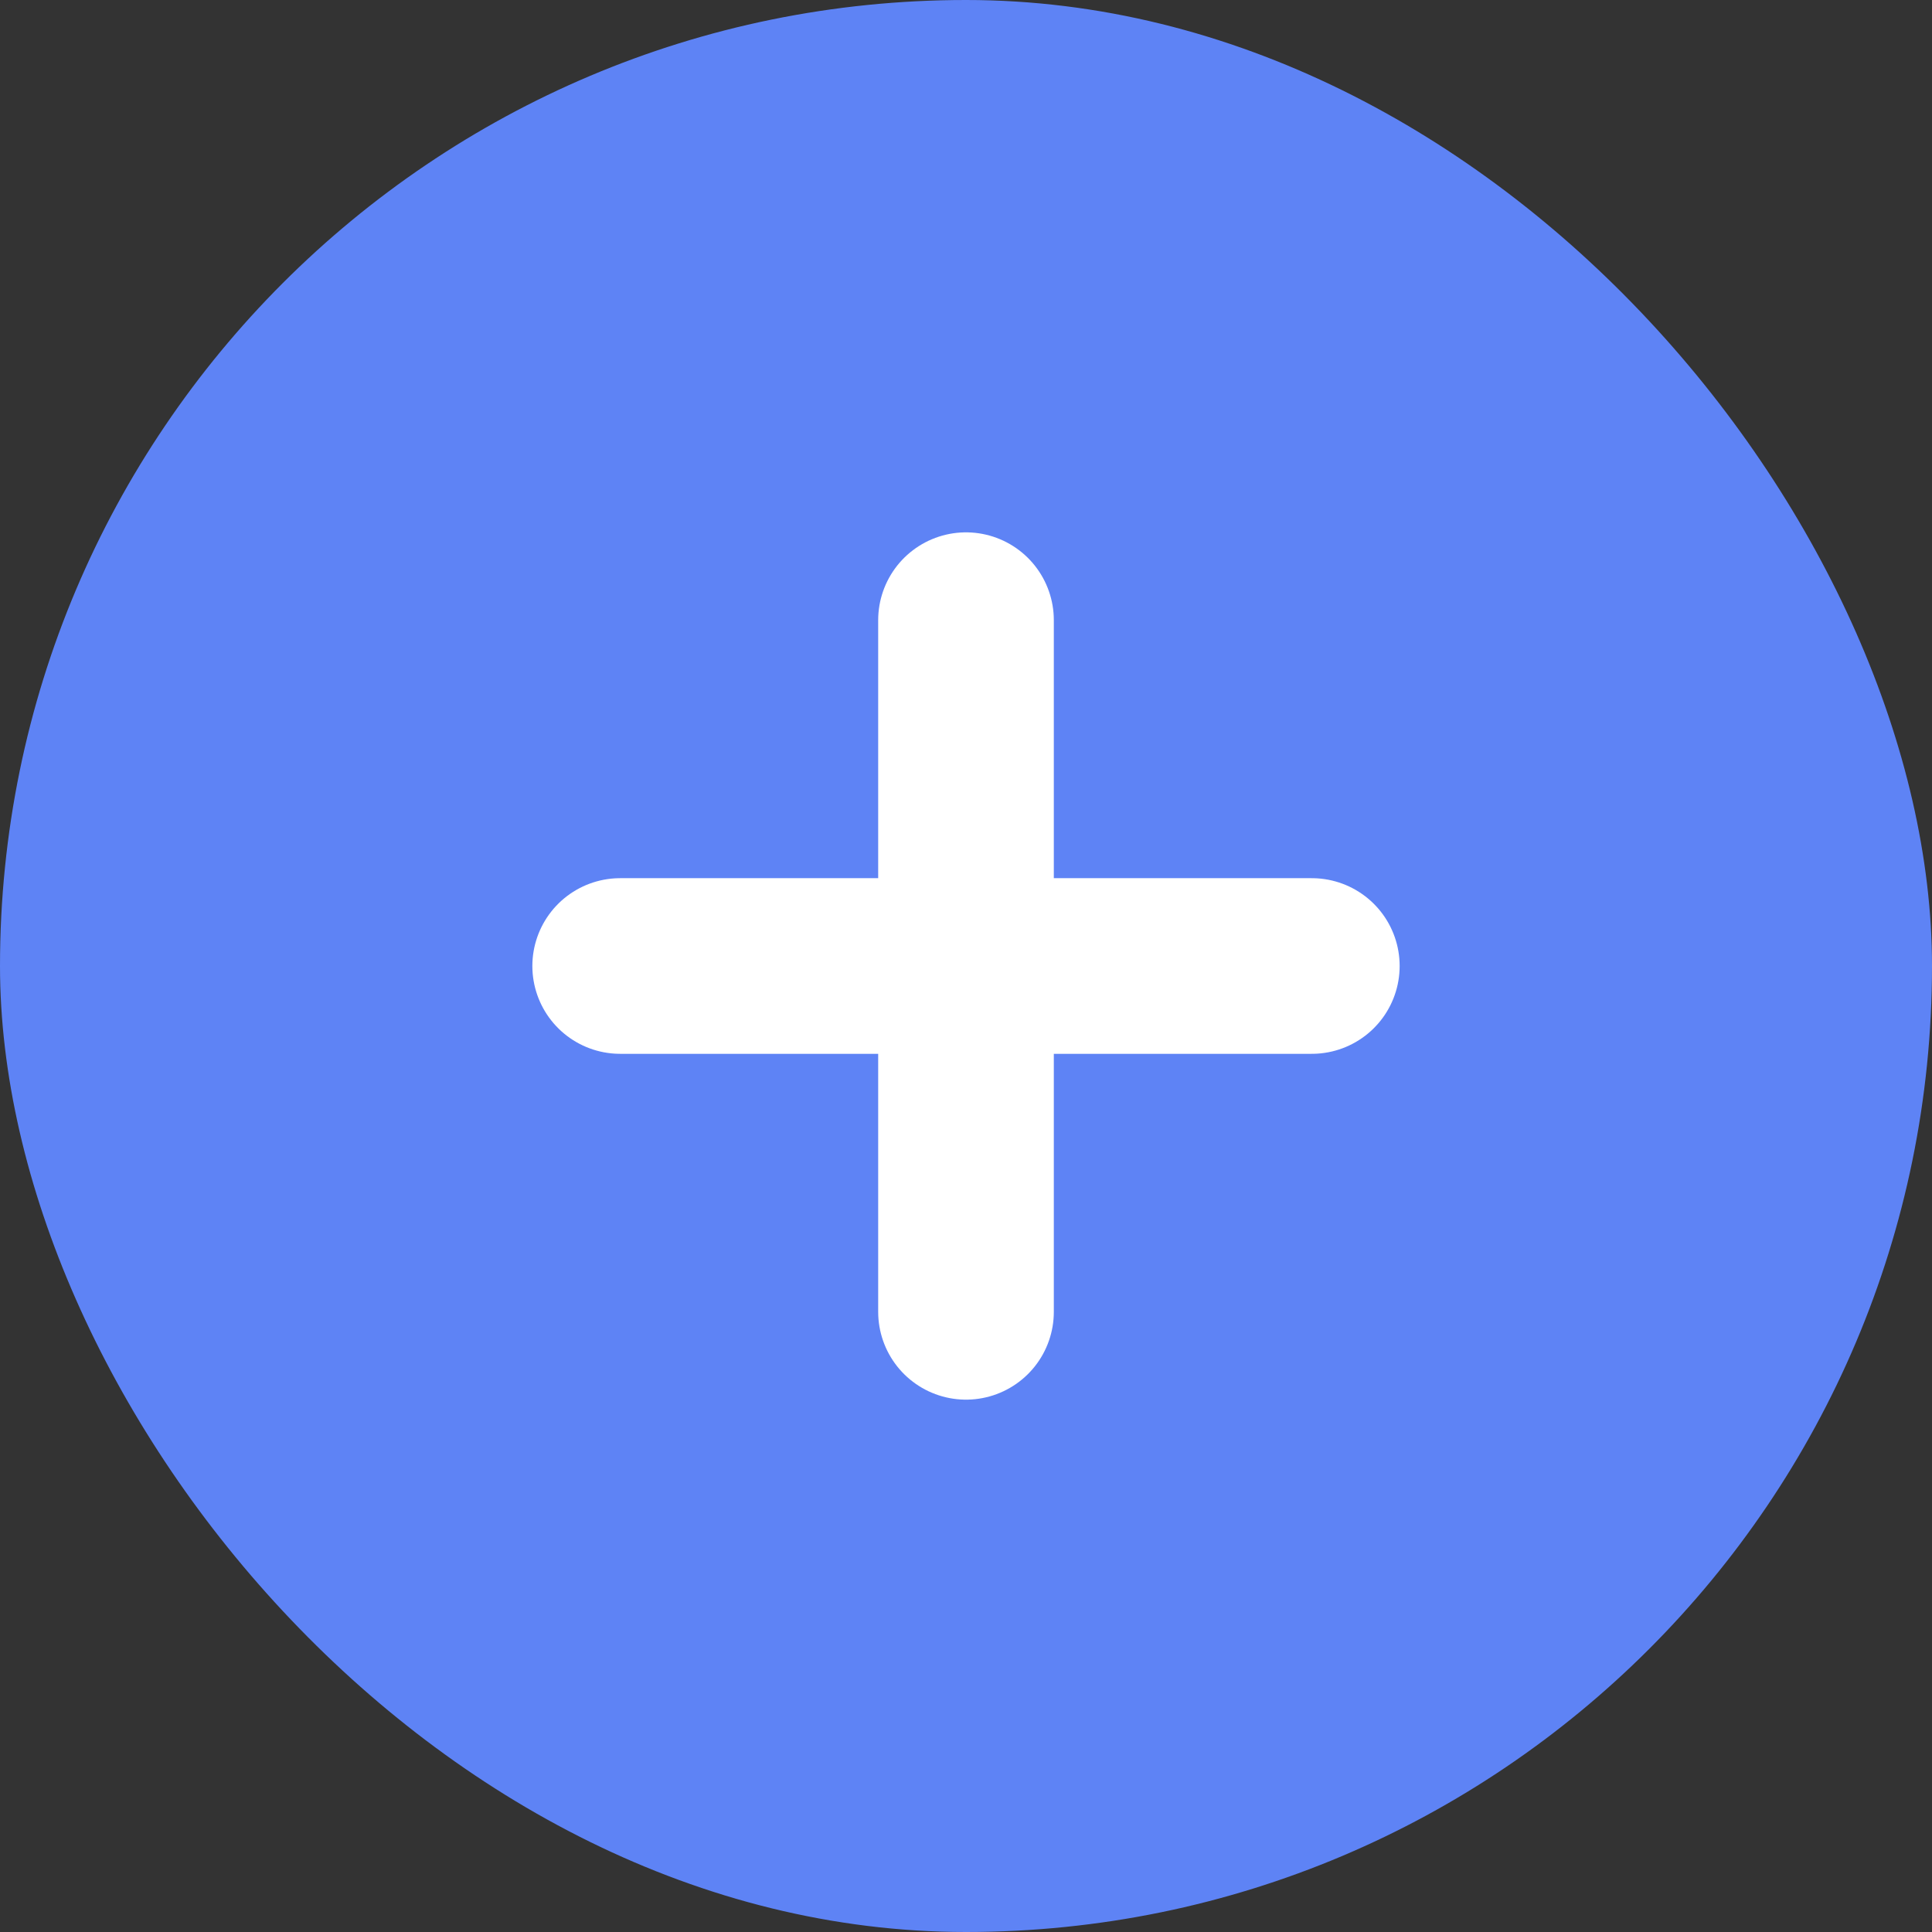 <svg width="22" height="22" viewBox="0 0 22 22" fill="none" xmlns="http://www.w3.org/2000/svg">
<rect x="0" y="0" width="22" height="22" fill="#333333" stroke="none"/>
<rect width="22" height="22" rx="11" fill="#5E83F5"/>
<path d="M11 7.062V14.938M14.938 11H7.062" stroke="white" stroke-width="2" stroke-linecap="round" stroke-linejoin="round"/>
</svg>
